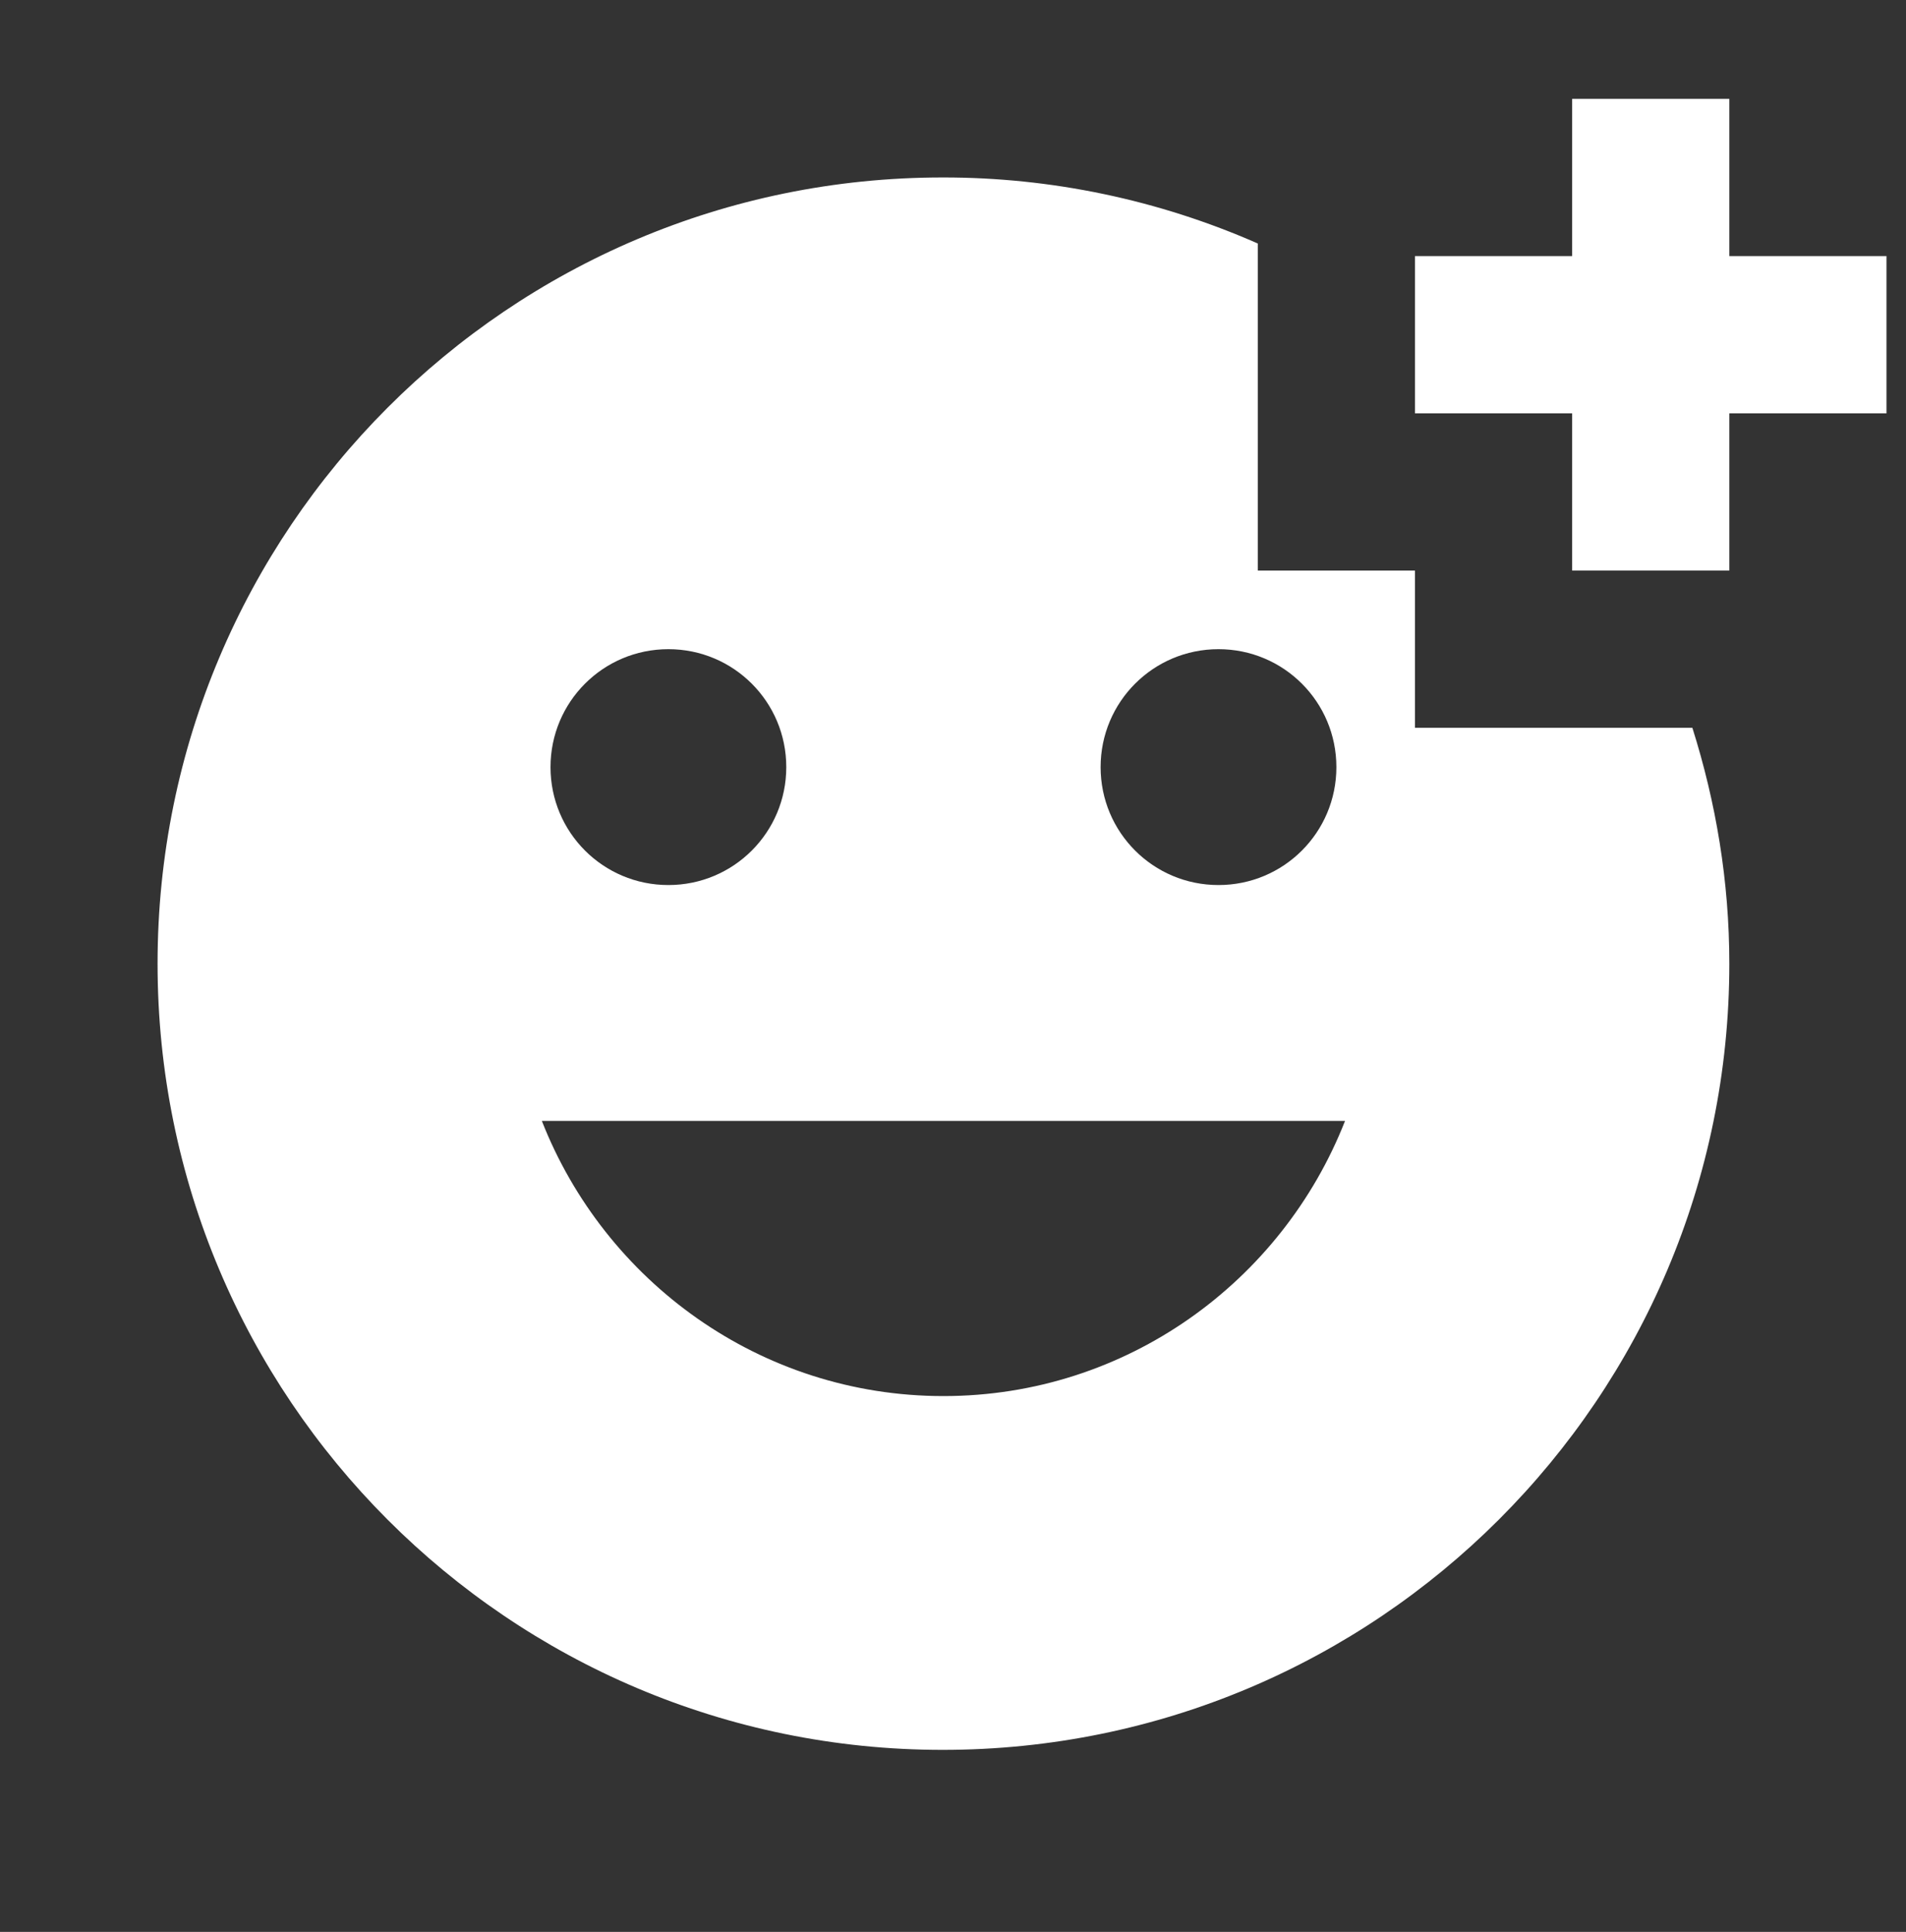 <svg width="76" height="77" viewBox="0 0 76 77" fill="none" xmlns="http://www.w3.org/2000/svg">
<rect x="0" y="0" width="76" height="77" fill="#333333" stroke="none"/>
<g clip-path="url(#clip0_3184_39168)">
<path d="M56.42 29.008V22.741H50.153V9.705C46.193 7.964 41.914 7.067 37.588 7.073C20.29 7.073 6.283 21.111 6.283 38.409C6.283 55.706 20.29 69.744 37.588 69.744C54.916 69.744 68.955 55.706 68.955 38.409C68.955 35.118 68.422 31.985 67.482 29.008H56.42ZM48.586 25.874C51.187 25.874 53.287 27.974 53.287 30.575C53.287 33.176 51.187 35.275 48.586 35.275C45.986 35.275 43.886 33.176 43.886 30.575C43.886 27.974 45.986 25.874 48.586 25.874ZM26.651 25.874C29.252 25.874 31.352 27.974 31.352 30.575C31.352 33.176 29.252 35.275 26.651 35.275C24.051 35.275 21.951 33.176 21.951 30.575C21.951 27.974 24.051 25.874 26.651 25.874ZM37.619 55.643C30.318 55.643 24.113 51.068 21.606 44.676H53.632C51.125 51.068 44.92 55.643 37.619 55.643ZM68.955 10.207H75.222V16.474H68.955V22.741H62.688V16.474H56.42V10.207H62.688V3.939H68.955V10.207Z" fill="white"/>
</g>
<defs>
<clipPath id="clip0_3184_39168">
<rect width="75.206" height="75.206" fill="white" transform="translate(0.016 0.806)"/>
</clipPath>
</defs>
</svg>
